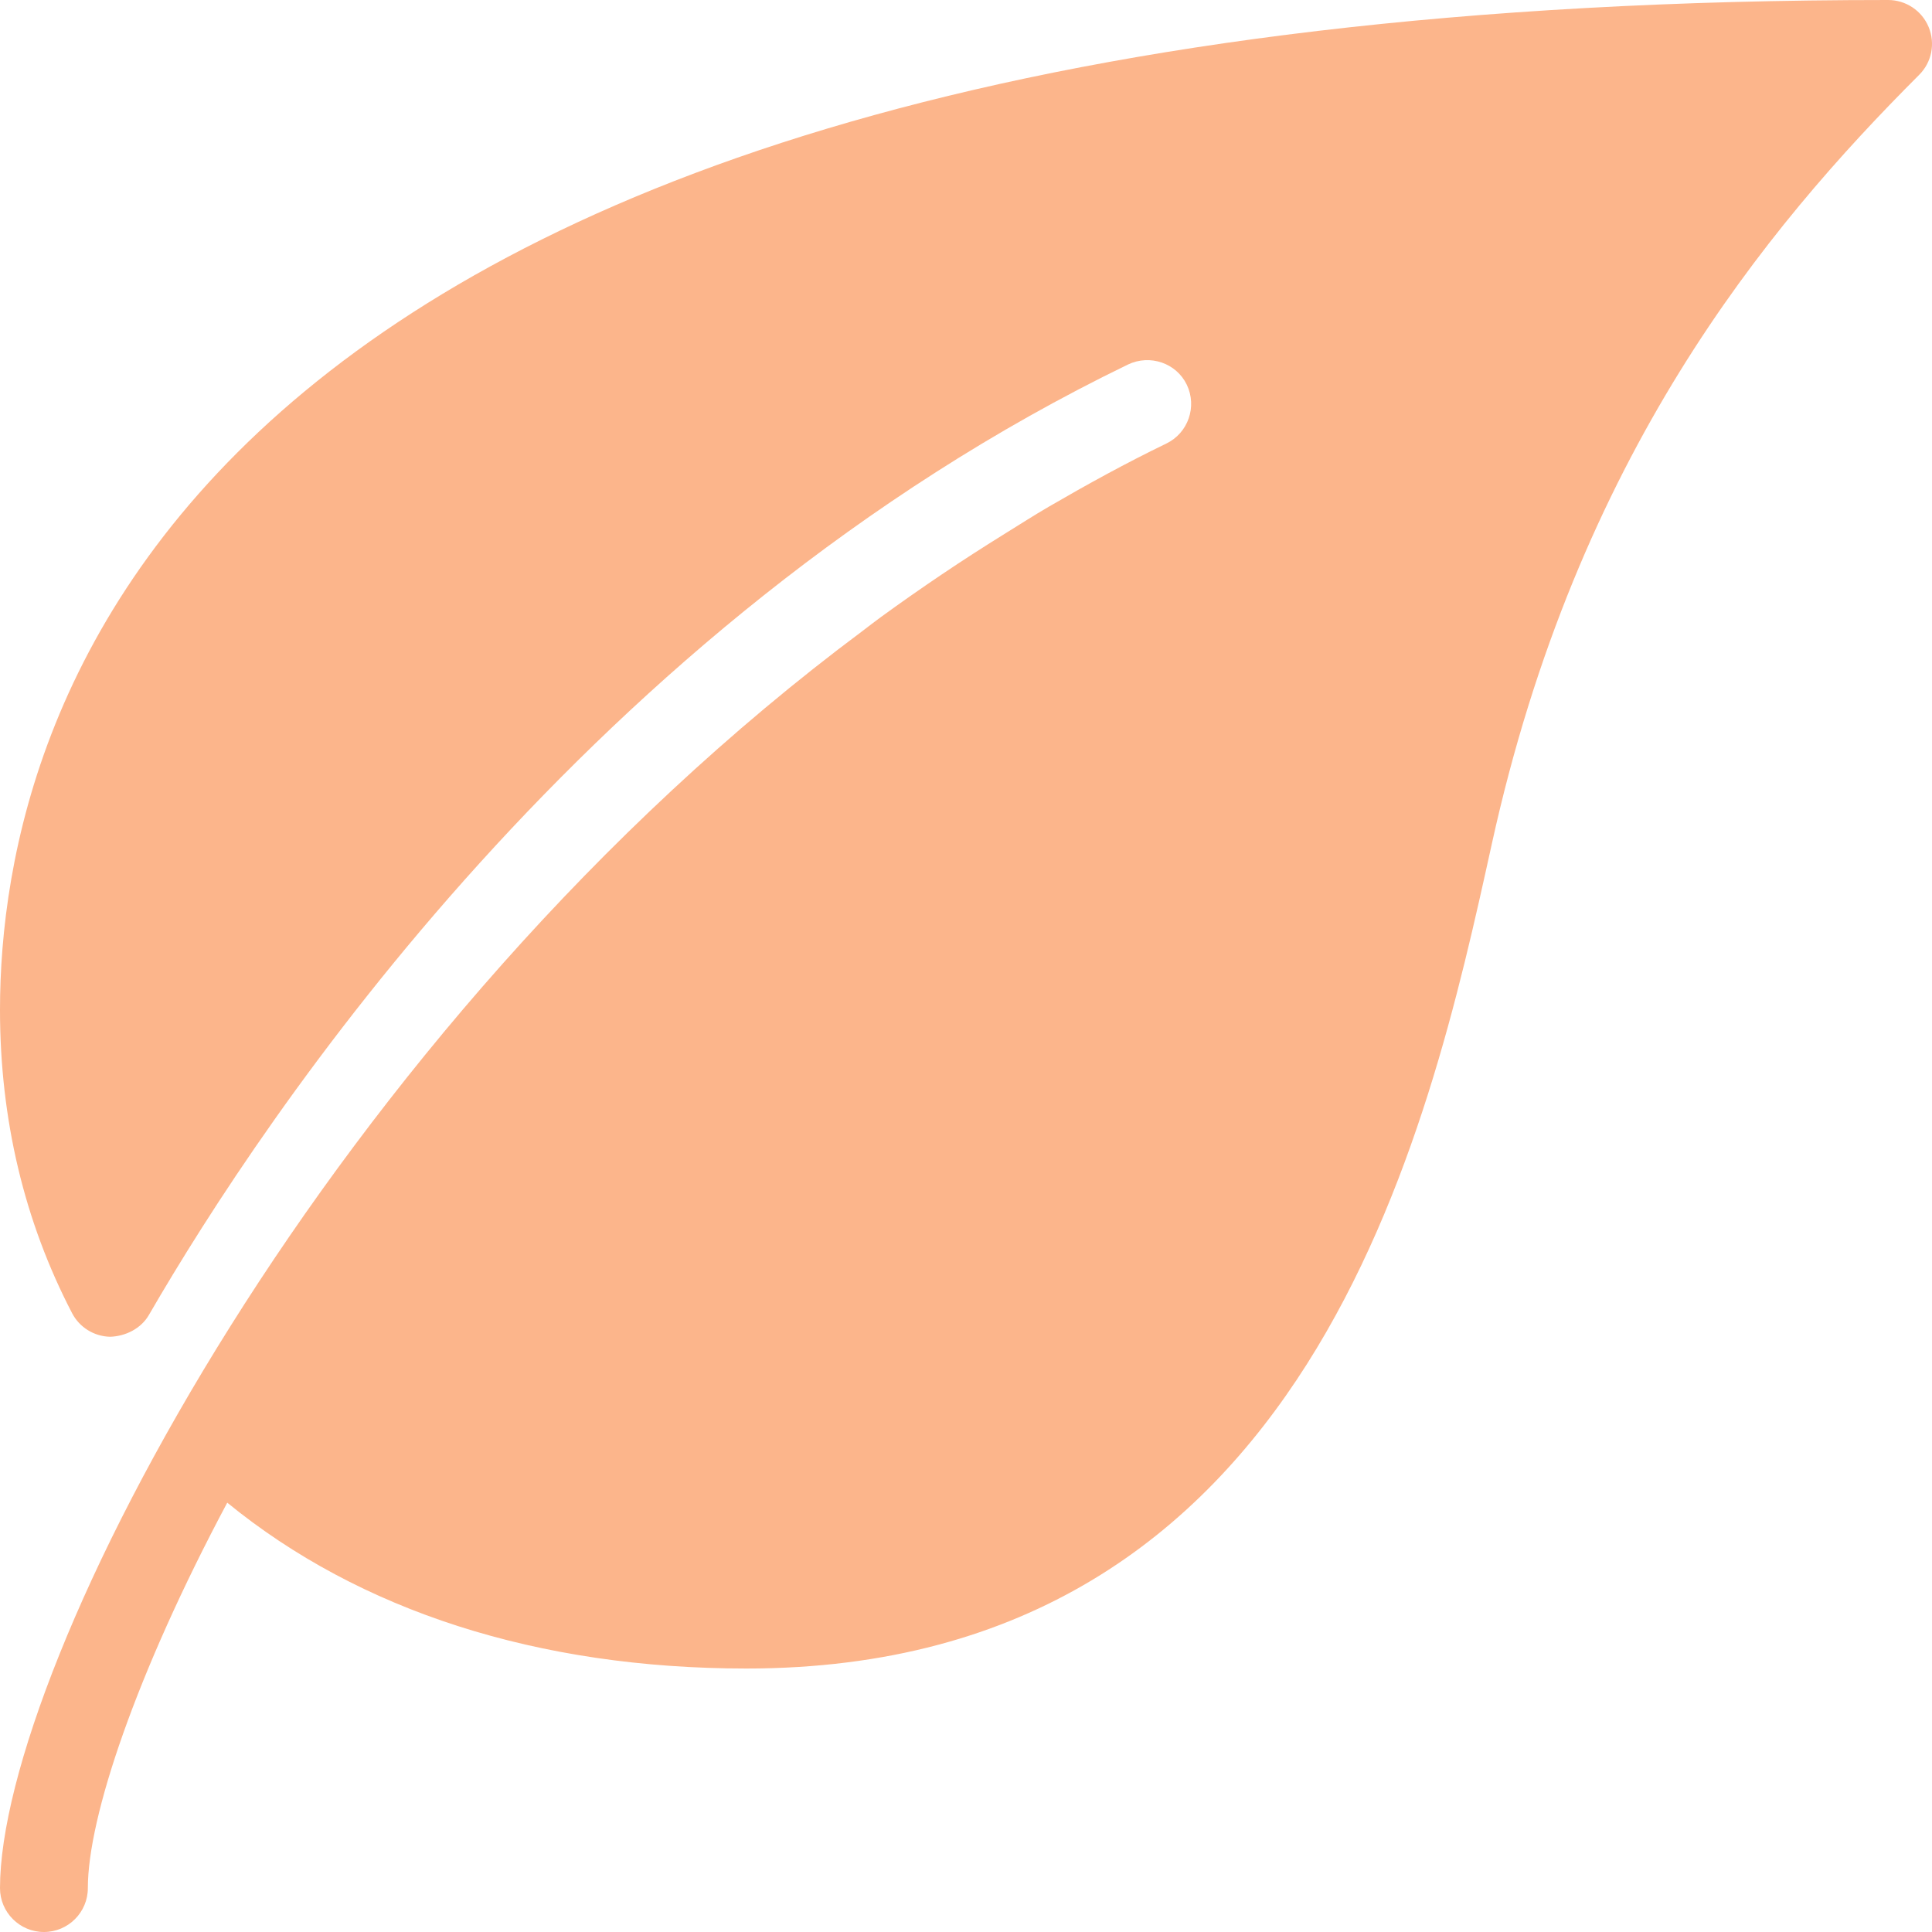 <svg width="32" height="32" viewBox="0 0 32 32" fill="none" xmlns="http://www.w3.org/2000/svg">
<g clip-path="url(#clip0)">
<path d="M31.945 0.449C31.833 0.177 31.567 0 31.273 0C3.047 0 0 11.697 0 16.727C0 18.537 0.401 20.227 1.194 21.75C1.316 21.985 1.558 22.135 1.823 22.141C2.073 22.134 2.336 22.009 2.468 21.777C4.374 18.484 9.77 10.356 18.682 6.038C19.047 5.863 19.484 6.013 19.657 6.372C19.831 6.735 19.68 7.171 19.319 7.346C18.647 7.671 18.002 8.026 17.369 8.394C17.127 8.535 16.893 8.685 16.656 8.832C16.3 9.053 15.948 9.279 15.604 9.511C15.263 9.741 14.925 9.977 14.594 10.218C14.49 10.294 14.391 10.371 14.29 10.448C5.42 17.058 0 27.601 0 31.273C0 31.674 0.326 32 0.727 32C1.129 32 1.455 31.674 1.455 31.273C1.455 30.1 2.253 27.724 3.764 24.889C5.958 26.682 8.909 27.636 12.364 27.636C21.703 27.636 23.66 18.749 24.71 13.974C26.124 7.548 29.235 3.793 31.786 1.241C31.996 1.033 32.057 0.721 31.945 0.449Z" fill="#FCB58B"/>
</g>
<defs>
<clipPath id="clip0">
<rect width="32" height="32" fill="white"/>
</clipPath>
</defs>
</svg>
